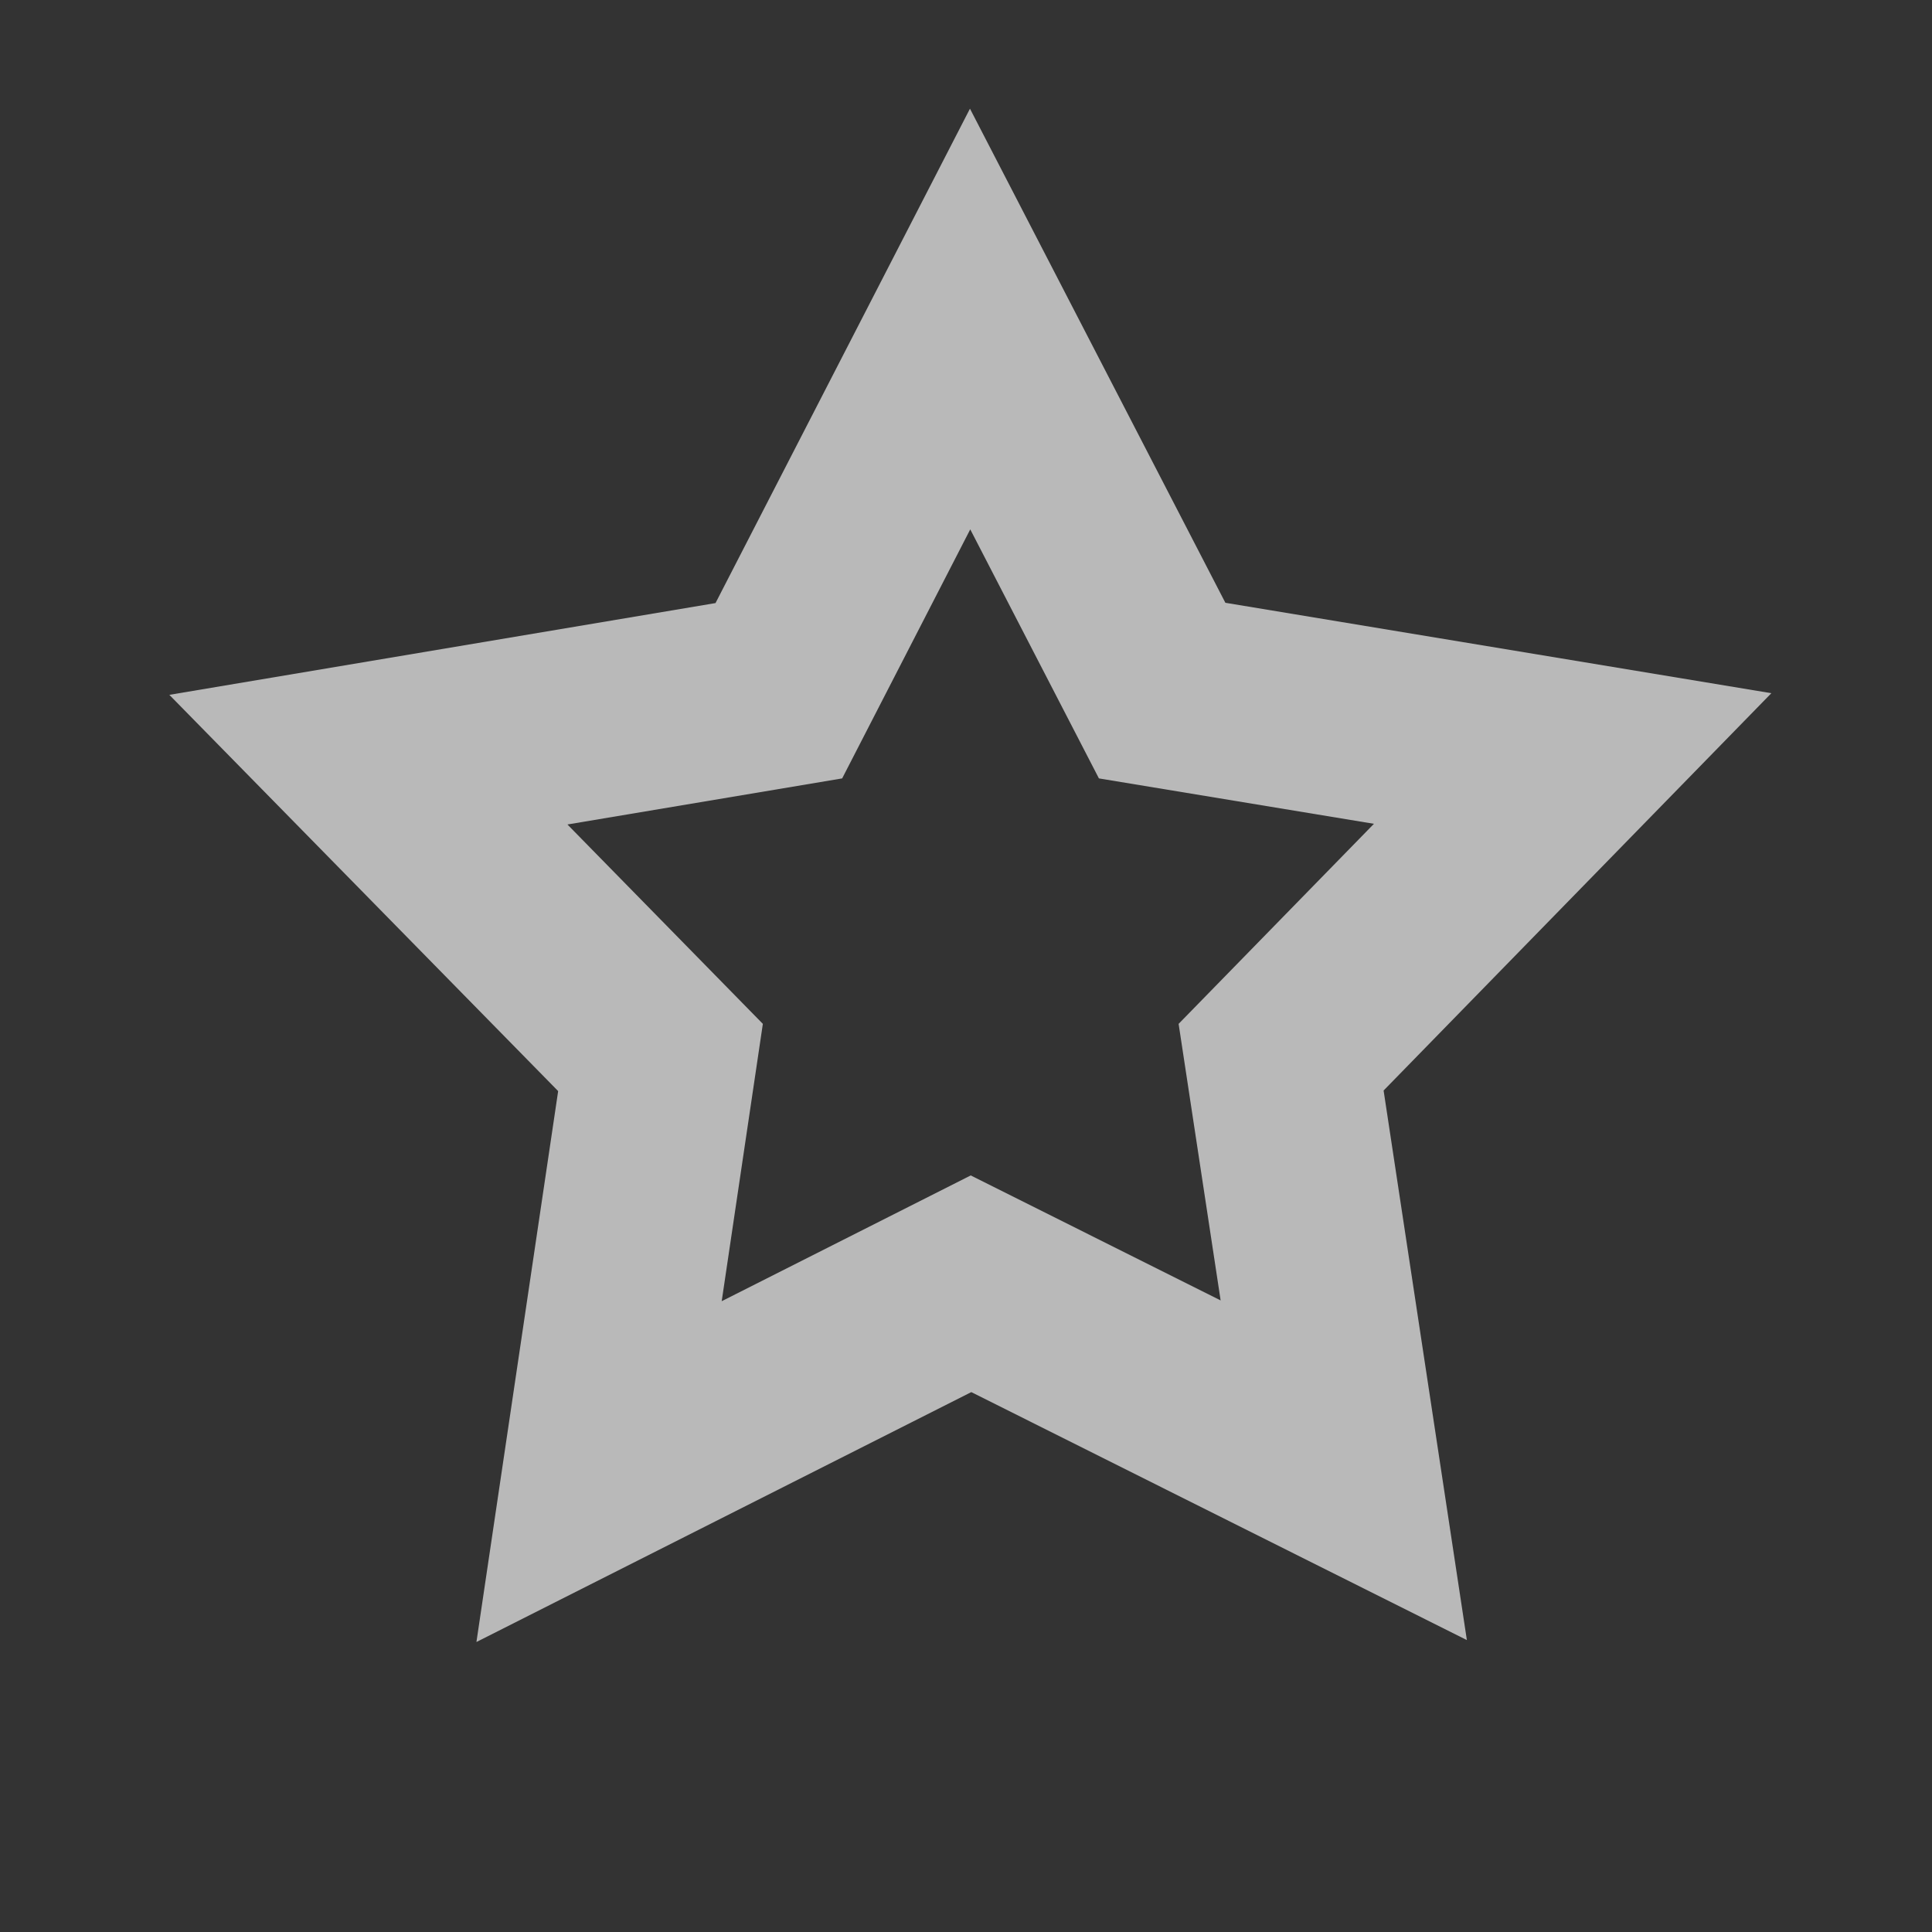<svg xmlns="http://www.w3.org/2000/svg" width="20" height="20" style="fill:#fff;"><rect width="100%" height="100%" fill="#333333" stroke="none"/><path d="M10.041 1.125L7.407 6.243l-5.654.95 4.025 4.102-.846 5.703 5.123-2.587 5.13 2.567-.862-5.689 4.014-4.113-5.652-.936zm.003 4.355l1.332 2.578 2.847.47-2.022 2.071.435 2.863-2.587-1.294-2.578 1.302.426-2.871-2.023-2.064 2.844-.477z" opacity=".66"/></svg>
